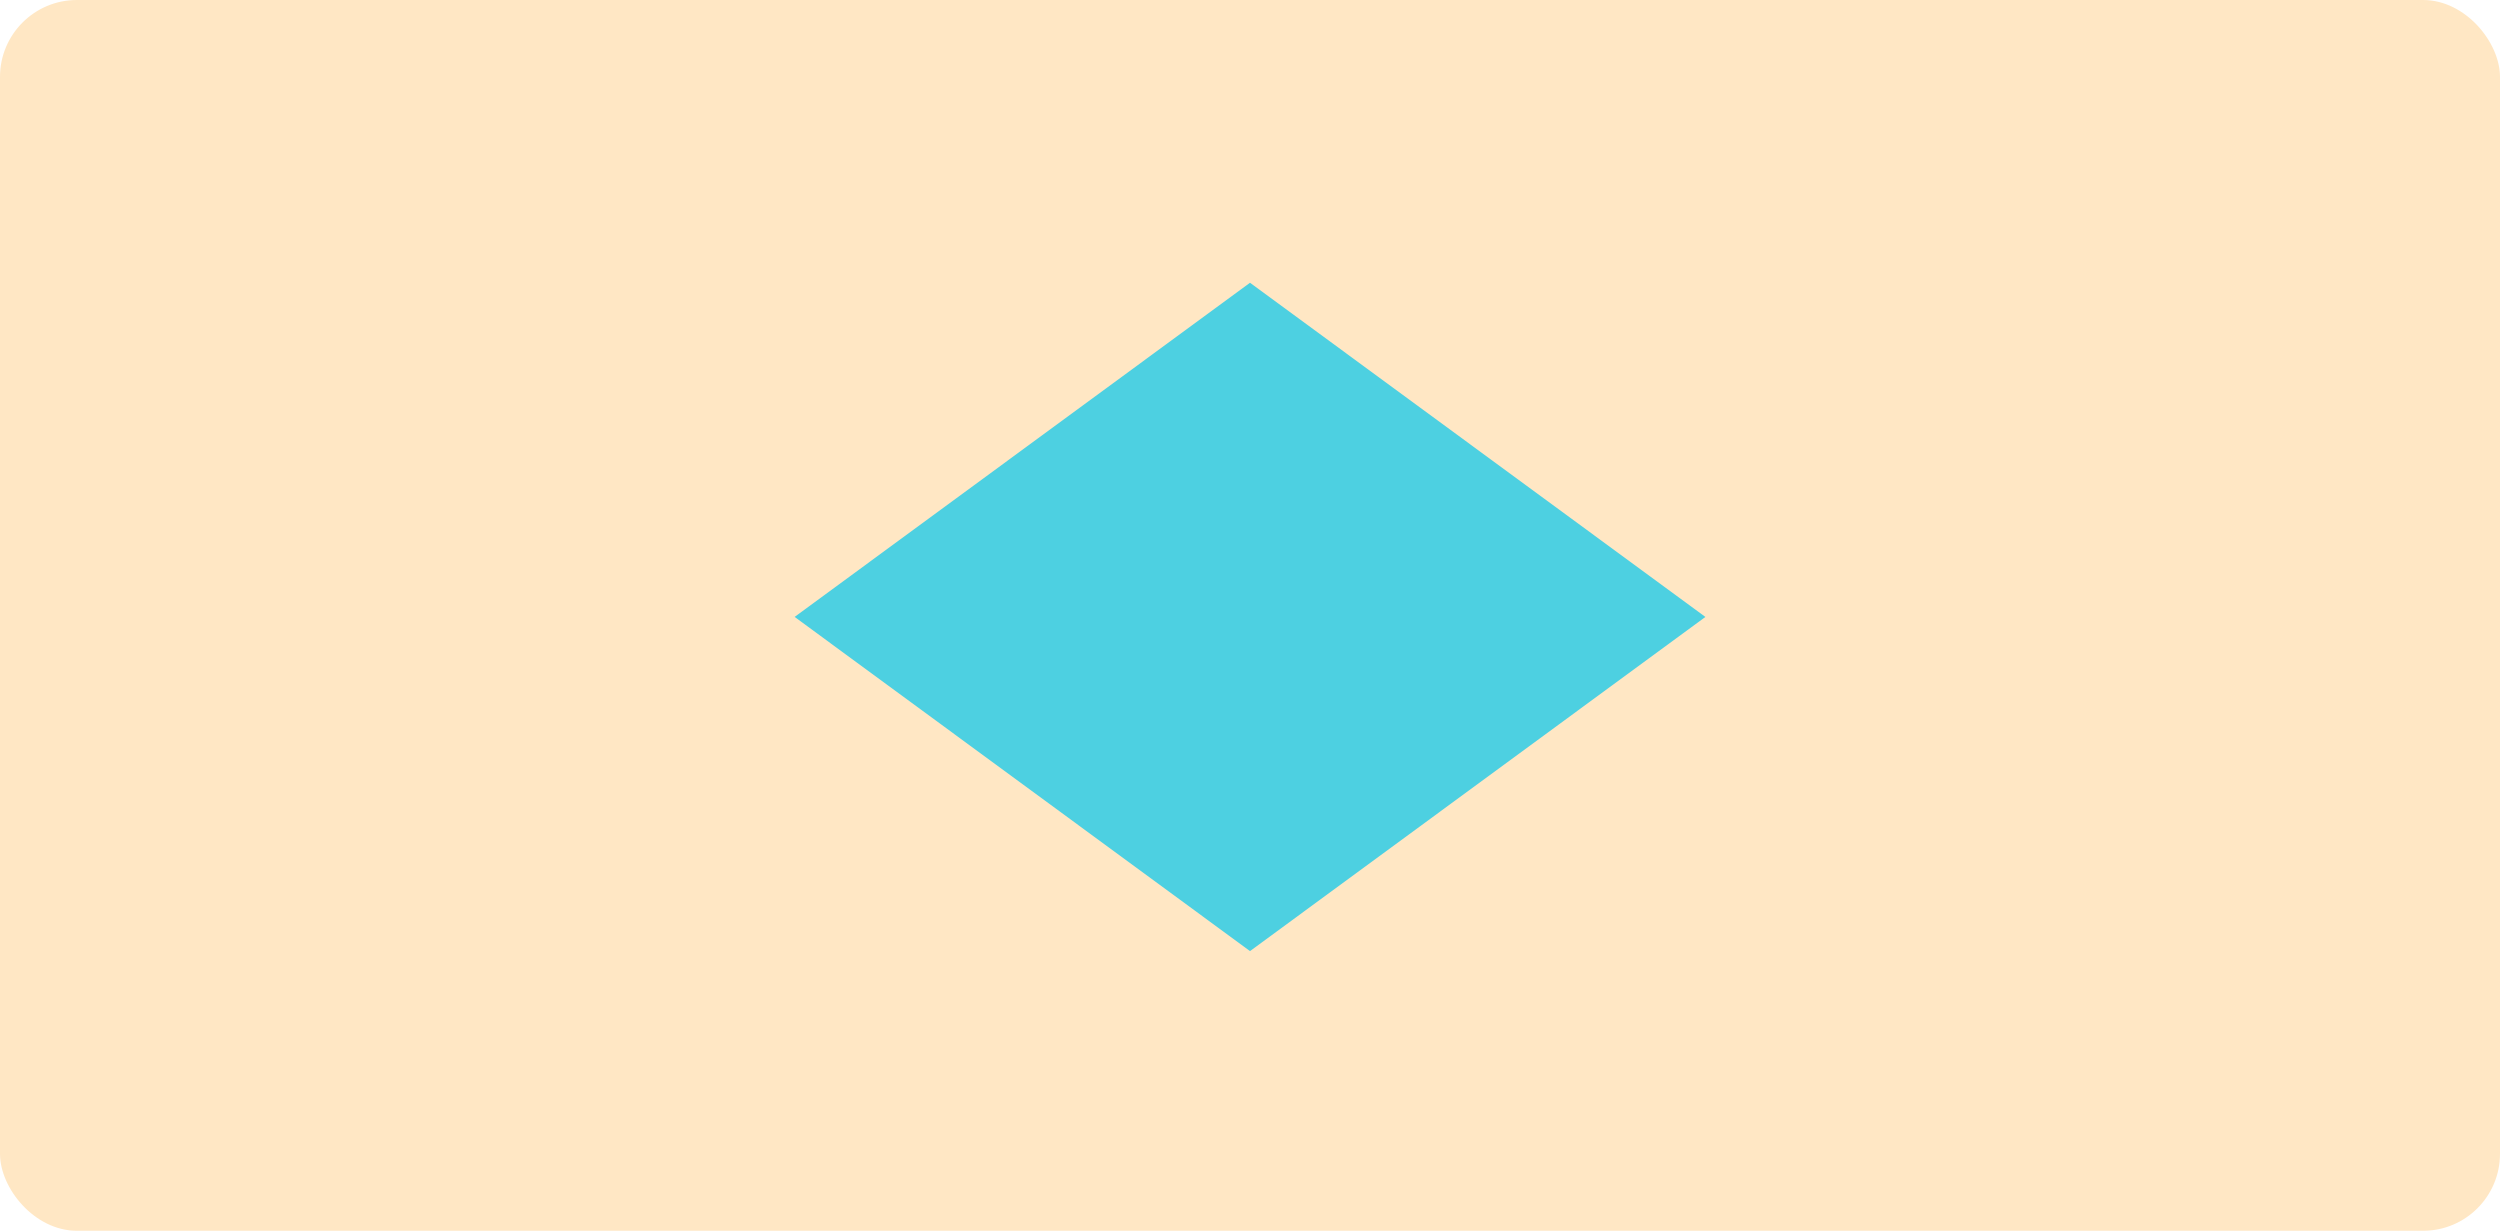 <svg xmlns="http://www.w3.org/2000/svg" width="325" height="160" viewBox="0 0 325 160">
  <g id="Grupo_31010" data-name="Grupo 31010" transform="translate(-520.5 -2698)">
    <g id="Image_Place_Holder" data-name="Image Place Holder" transform="translate(520.5 2698)">
      <rect id="Image_Place_Holder-2" data-name="Image Place Holder" width="325" height="160" rx="10" fill="#ffe7c4"/>
    </g>
    <path id="Trazado_29349" data-name="Trazado 29349" d="M-3-3l72.579-11.14L58.437,58.437l-72.579,11.14Z" transform="translate(683 2739) rotate(45)" fill="#4dd0e1"/>
  </g>
</svg>
